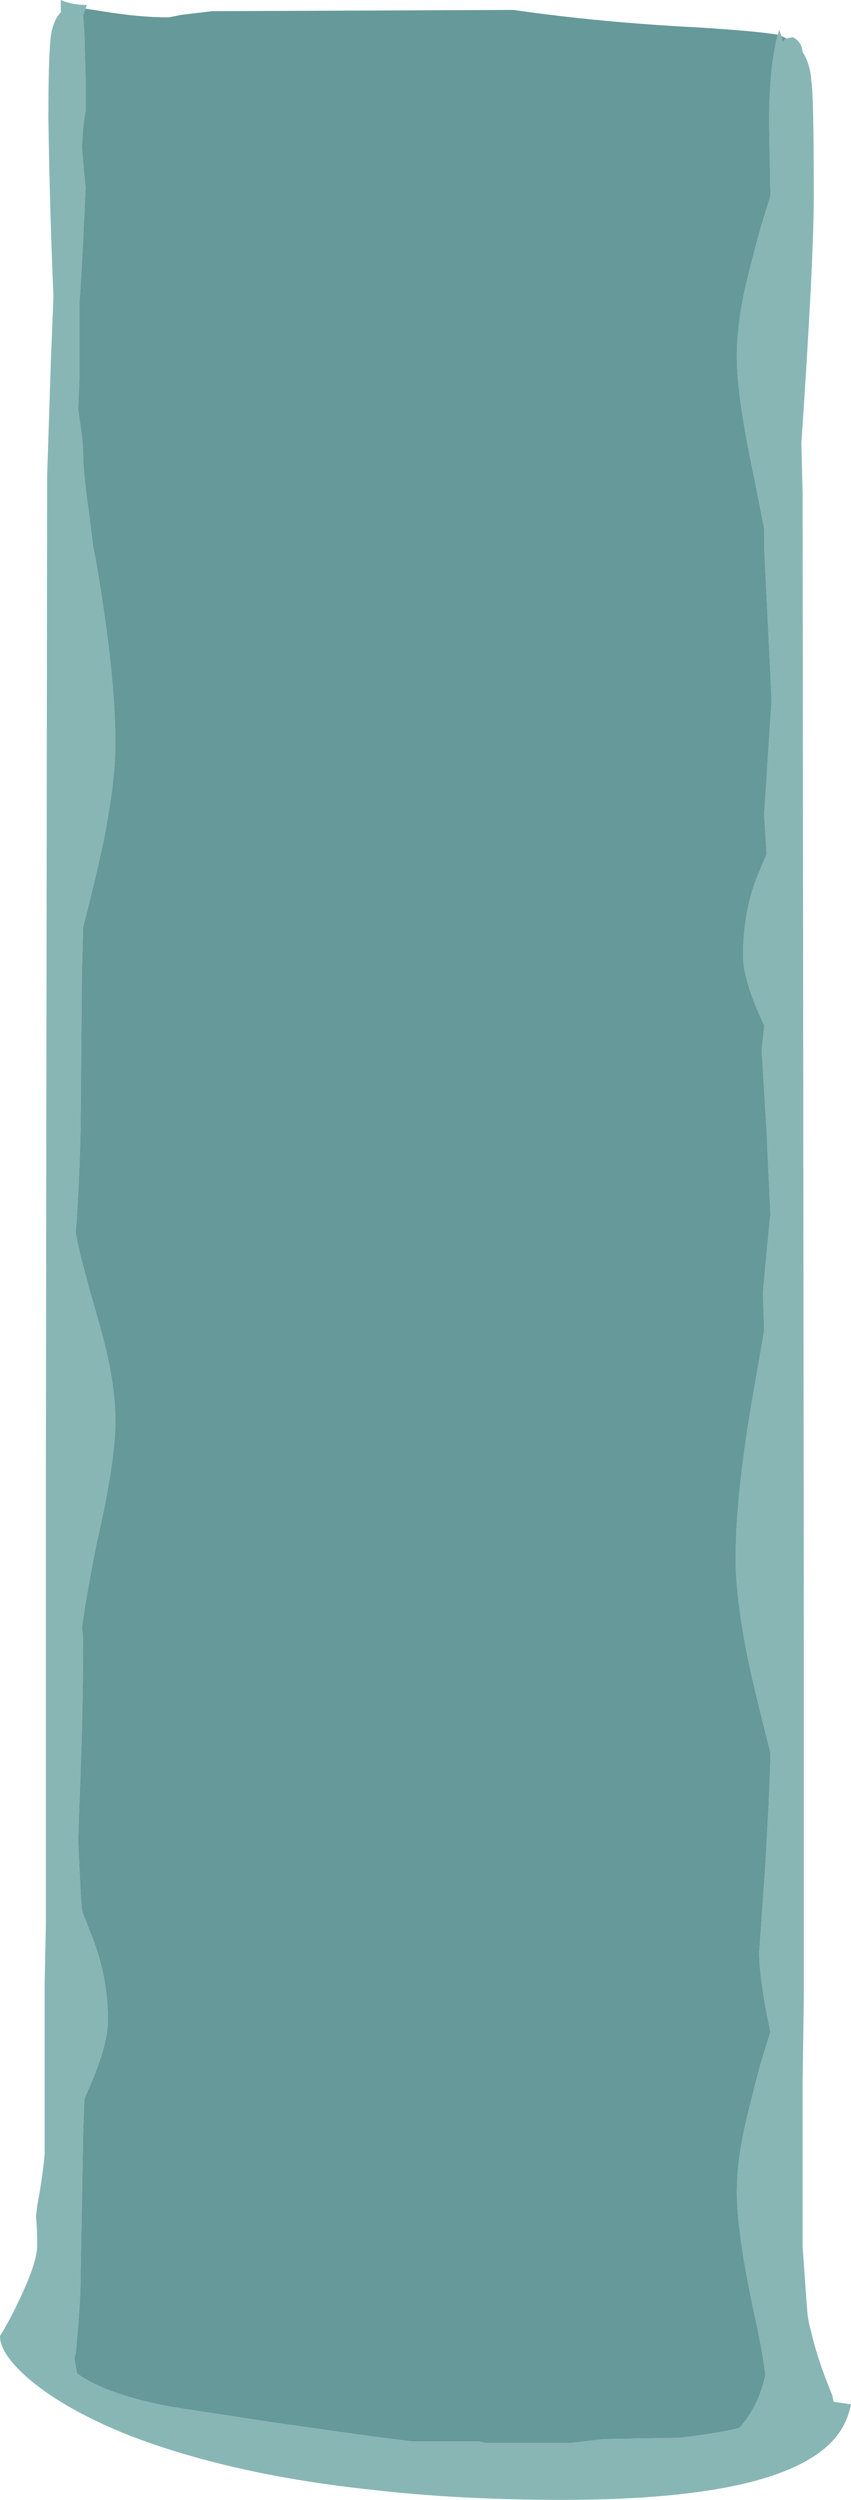 <?xml version="1.0" encoding="UTF-8" standalone="no"?>
<svg xmlns:ffdec="https://www.free-decompiler.com/flash" xmlns:xlink="http://www.w3.org/1999/xlink" ffdec:objectType="shape" height="100.7px" width="34.3px" xmlns="http://www.w3.org/2000/svg">
  <g transform="matrix(1.0, 0.0, 0.0, 1.0, 17.15, 50.35)">
    <path d="M14.55 -48.8 L14.8 -48.85 Q15.15 -48.7 15.2 -48.25 15.5 -47.8 15.55 -47.1 15.65 -46.6 15.65 -42.45 15.65 -39.85 15.15 -32.5 L15.2 -30.45 15.25 16.35 15.25 30.05 15.2 33.4 15.2 40.15 Q15.35 42.3 15.4 42.9 15.45 43.25 15.55 43.6 15.8 44.7 16.4 46.15 L16.45 46.4 17.15 46.5 Q17.05 47.0 16.8 47.45 15.1 50.35 5.5 50.35 1.4 50.35 -2.1 49.95 -7.8 49.35 -11.95 47.75 -14.45 46.75 -15.9 45.55 -17.15 44.5 -17.15 43.75 -16.75 43.1 -16.4 42.35 -15.65 40.8 -15.65 40.1 -15.65 39.4 -15.7 38.95 L-15.65 38.5 -15.55 37.95 Q-15.4 37.05 -15.35 36.4 L-15.35 36.35 Q-15.35 33.8 -15.35 29.55 L-15.3 27.1 -15.3 8.45 -15.25 -31.2 -15.2 -32.7 -15.1 -35.8 -15.0 -38.3 -15.0 -38.5 Q-15.15 -42.05 -15.2 -45.6 -15.2 -48.1 -15.1 -48.9 -15.0 -49.55 -14.7 -49.85 L-14.7 -50.35 Q-14.25 -50.15 -13.65 -50.15 L-13.7 -50.0 -13.8 -49.75 -13.75 -49.05 -13.7 -47.25 -13.7 -45.9 -13.8 -45.2 -13.85 -44.4 -13.7 -42.75 -13.8 -40.65 Q-13.9 -38.7 -13.95 -38.15 L-13.95 -35.05 -14.0 -33.85 Q-13.8 -32.55 -13.8 -32.1 -13.8 -31.3 -13.55 -29.6 L-13.4 -28.35 -13.3 -27.85 Q-12.5 -23.25 -12.5 -20.4 -12.5 -18.9 -12.95 -16.6 -13.2 -15.35 -13.8 -13.0 L-13.85 -11.15 -13.9 -5.05 Q-13.95 -2.55 -14.1 -0.7 -14.0 -0.15 -13.85 0.45 L-13.5 1.75 Q-13.0 3.45 -12.8 4.35 -12.5 5.75 -12.5 6.9 -12.5 8.55 -13.25 11.8 -13.65 13.8 -13.85 15.2 L-13.8 15.6 Q-13.8 18.65 -13.95 22.3 L-14.0 23.8 -13.9 25.9 -13.85 26.6 -13.35 27.9 Q-12.8 29.4 -12.8 31.05 -12.8 32.05 -13.6 33.85 L-13.75 34.2 -13.8 35.65 -13.9 41.3 Q-13.9 42.45 -14.1 44.45 L-14.15 44.65 -14.05 45.25 Q-12.9 46.1 -10.25 46.6 L-6.0 47.25 -2.1 47.8 -0.5 48.0 2.15 48.0 2.4 48.05 5.9 48.05 7.2 47.9 10.25 47.85 Q11.9 47.65 12.65 47.45 13.45 46.55 13.7 45.3 13.55 44.2 13.25 42.85 12.55 39.6 12.55 37.95 12.55 36.8 12.85 35.4 13.05 34.5 13.5 32.8 L13.9 31.5 13.75 30.75 Q13.45 29.15 13.45 28.3 L13.7 24.75 Q13.9 21.25 13.9 20.3 L13.9 20.25 13.8 19.85 Q13.2 17.5 12.95 16.25 12.5 13.9 12.5 12.45 12.5 9.6 13.35 5.0 L13.65 3.25 13.6 1.7 13.75 0.1 13.9 -1.45 13.75 -4.75 13.55 -8.05 13.65 -9.0 13.65 -9.05 Q12.8 -10.85 12.8 -11.85 12.8 -13.55 13.35 -15.0 L13.75 -15.95 13.65 -17.5 13.8 -19.85 13.95 -22.15 13.8 -25.25 13.65 -28.3 13.65 -29.05 13.25 -31.1 Q12.55 -34.35 12.55 -36.0 12.55 -37.15 12.85 -38.6 13.05 -39.5 13.5 -41.15 L13.9 -42.45 13.9 -42.55 13.85 -45.4 Q13.85 -47.65 14.2 -48.95 L14.25 -49.15 14.35 -48.9 14.4 -48.65 14.5 -48.8 14.55 -48.8 M15.05 -40.6 L15.05 -40.6" fill="#87b6b5" fill-rule="evenodd" stroke="none"/>
    <path d="M14.55 -48.8 L14.5 -48.8 14.4 -48.65 14.35 -48.9 14.55 -48.8 M14.2 -48.95 Q13.85 -47.65 13.85 -45.4 L13.9 -42.55 13.9 -42.45 13.5 -41.15 Q13.05 -39.5 12.85 -38.6 12.55 -37.15 12.55 -36.0 12.55 -34.35 13.25 -31.1 L13.65 -29.05 13.65 -28.3 13.8 -25.25 13.95 -22.15 13.8 -19.85 13.65 -17.5 13.75 -15.95 13.35 -15.0 Q12.8 -13.55 12.8 -11.85 12.8 -10.85 13.65 -9.05 L13.65 -9.0 13.55 -8.05 13.75 -4.75 13.9 -1.45 13.75 0.1 13.6 1.7 13.65 3.25 13.35 5.0 Q12.5 9.6 12.5 12.45 12.5 13.9 12.95 16.25 13.2 17.5 13.8 19.85 L13.9 20.25 13.9 20.3 Q13.9 21.25 13.7 24.75 L13.45 28.3 Q13.45 29.15 13.75 30.75 L13.9 31.5 13.5 32.8 Q13.05 34.5 12.85 35.4 12.55 36.8 12.55 37.95 12.55 39.6 13.25 42.85 13.55 44.2 13.7 45.3 13.45 46.55 12.65 47.45 11.9 47.65 10.25 47.85 L7.2 47.9 5.9 48.05 2.4 48.05 2.15 48.0 -0.5 48.0 -2.1 47.8 -6.0 47.25 -10.25 46.6 Q-12.9 46.1 -14.05 45.25 L-14.15 44.65 -14.1 44.45 Q-13.9 42.45 -13.9 41.3 L-13.8 35.65 -13.75 34.2 -13.6 33.85 Q-12.8 32.05 -12.8 31.05 -12.8 29.4 -13.35 27.9 L-13.85 26.6 -13.9 25.9 -14.0 23.8 -13.95 22.3 Q-13.8 18.65 -13.8 15.6 L-13.85 15.2 Q-13.65 13.8 -13.25 11.8 -12.5 8.55 -12.5 6.9 -12.5 5.75 -12.8 4.35 -13.0 3.45 -13.5 1.75 L-13.85 0.45 Q-14.0 -0.15 -14.1 -0.7 -13.95 -2.55 -13.9 -5.05 L-13.85 -11.15 -13.8 -13.0 Q-13.2 -15.35 -12.95 -16.6 -12.5 -18.9 -12.5 -20.4 -12.5 -23.25 -13.3 -27.85 L-13.4 -28.35 -13.55 -29.6 Q-13.8 -31.3 -13.8 -32.1 -13.8 -32.55 -14.0 -33.85 L-13.95 -35.05 -13.95 -38.15 Q-13.9 -38.7 -13.8 -40.65 L-13.7 -42.75 -13.85 -44.4 -13.8 -45.2 -13.7 -45.9 -13.7 -47.25 -13.75 -49.05 -13.8 -49.75 -13.7 -50.0 -13.05 -49.9 Q-11.55 -49.65 -10.35 -49.65 L-9.85 -49.75 -8.6 -49.9 3.55 -49.95 Q7.0 -49.45 10.9 -49.25 13.35 -49.1 14.2 -48.95 M15.05 -40.6 L15.05 -40.6" fill="#669999" fill-rule="evenodd" stroke="none"/>
  </g>
</svg>
